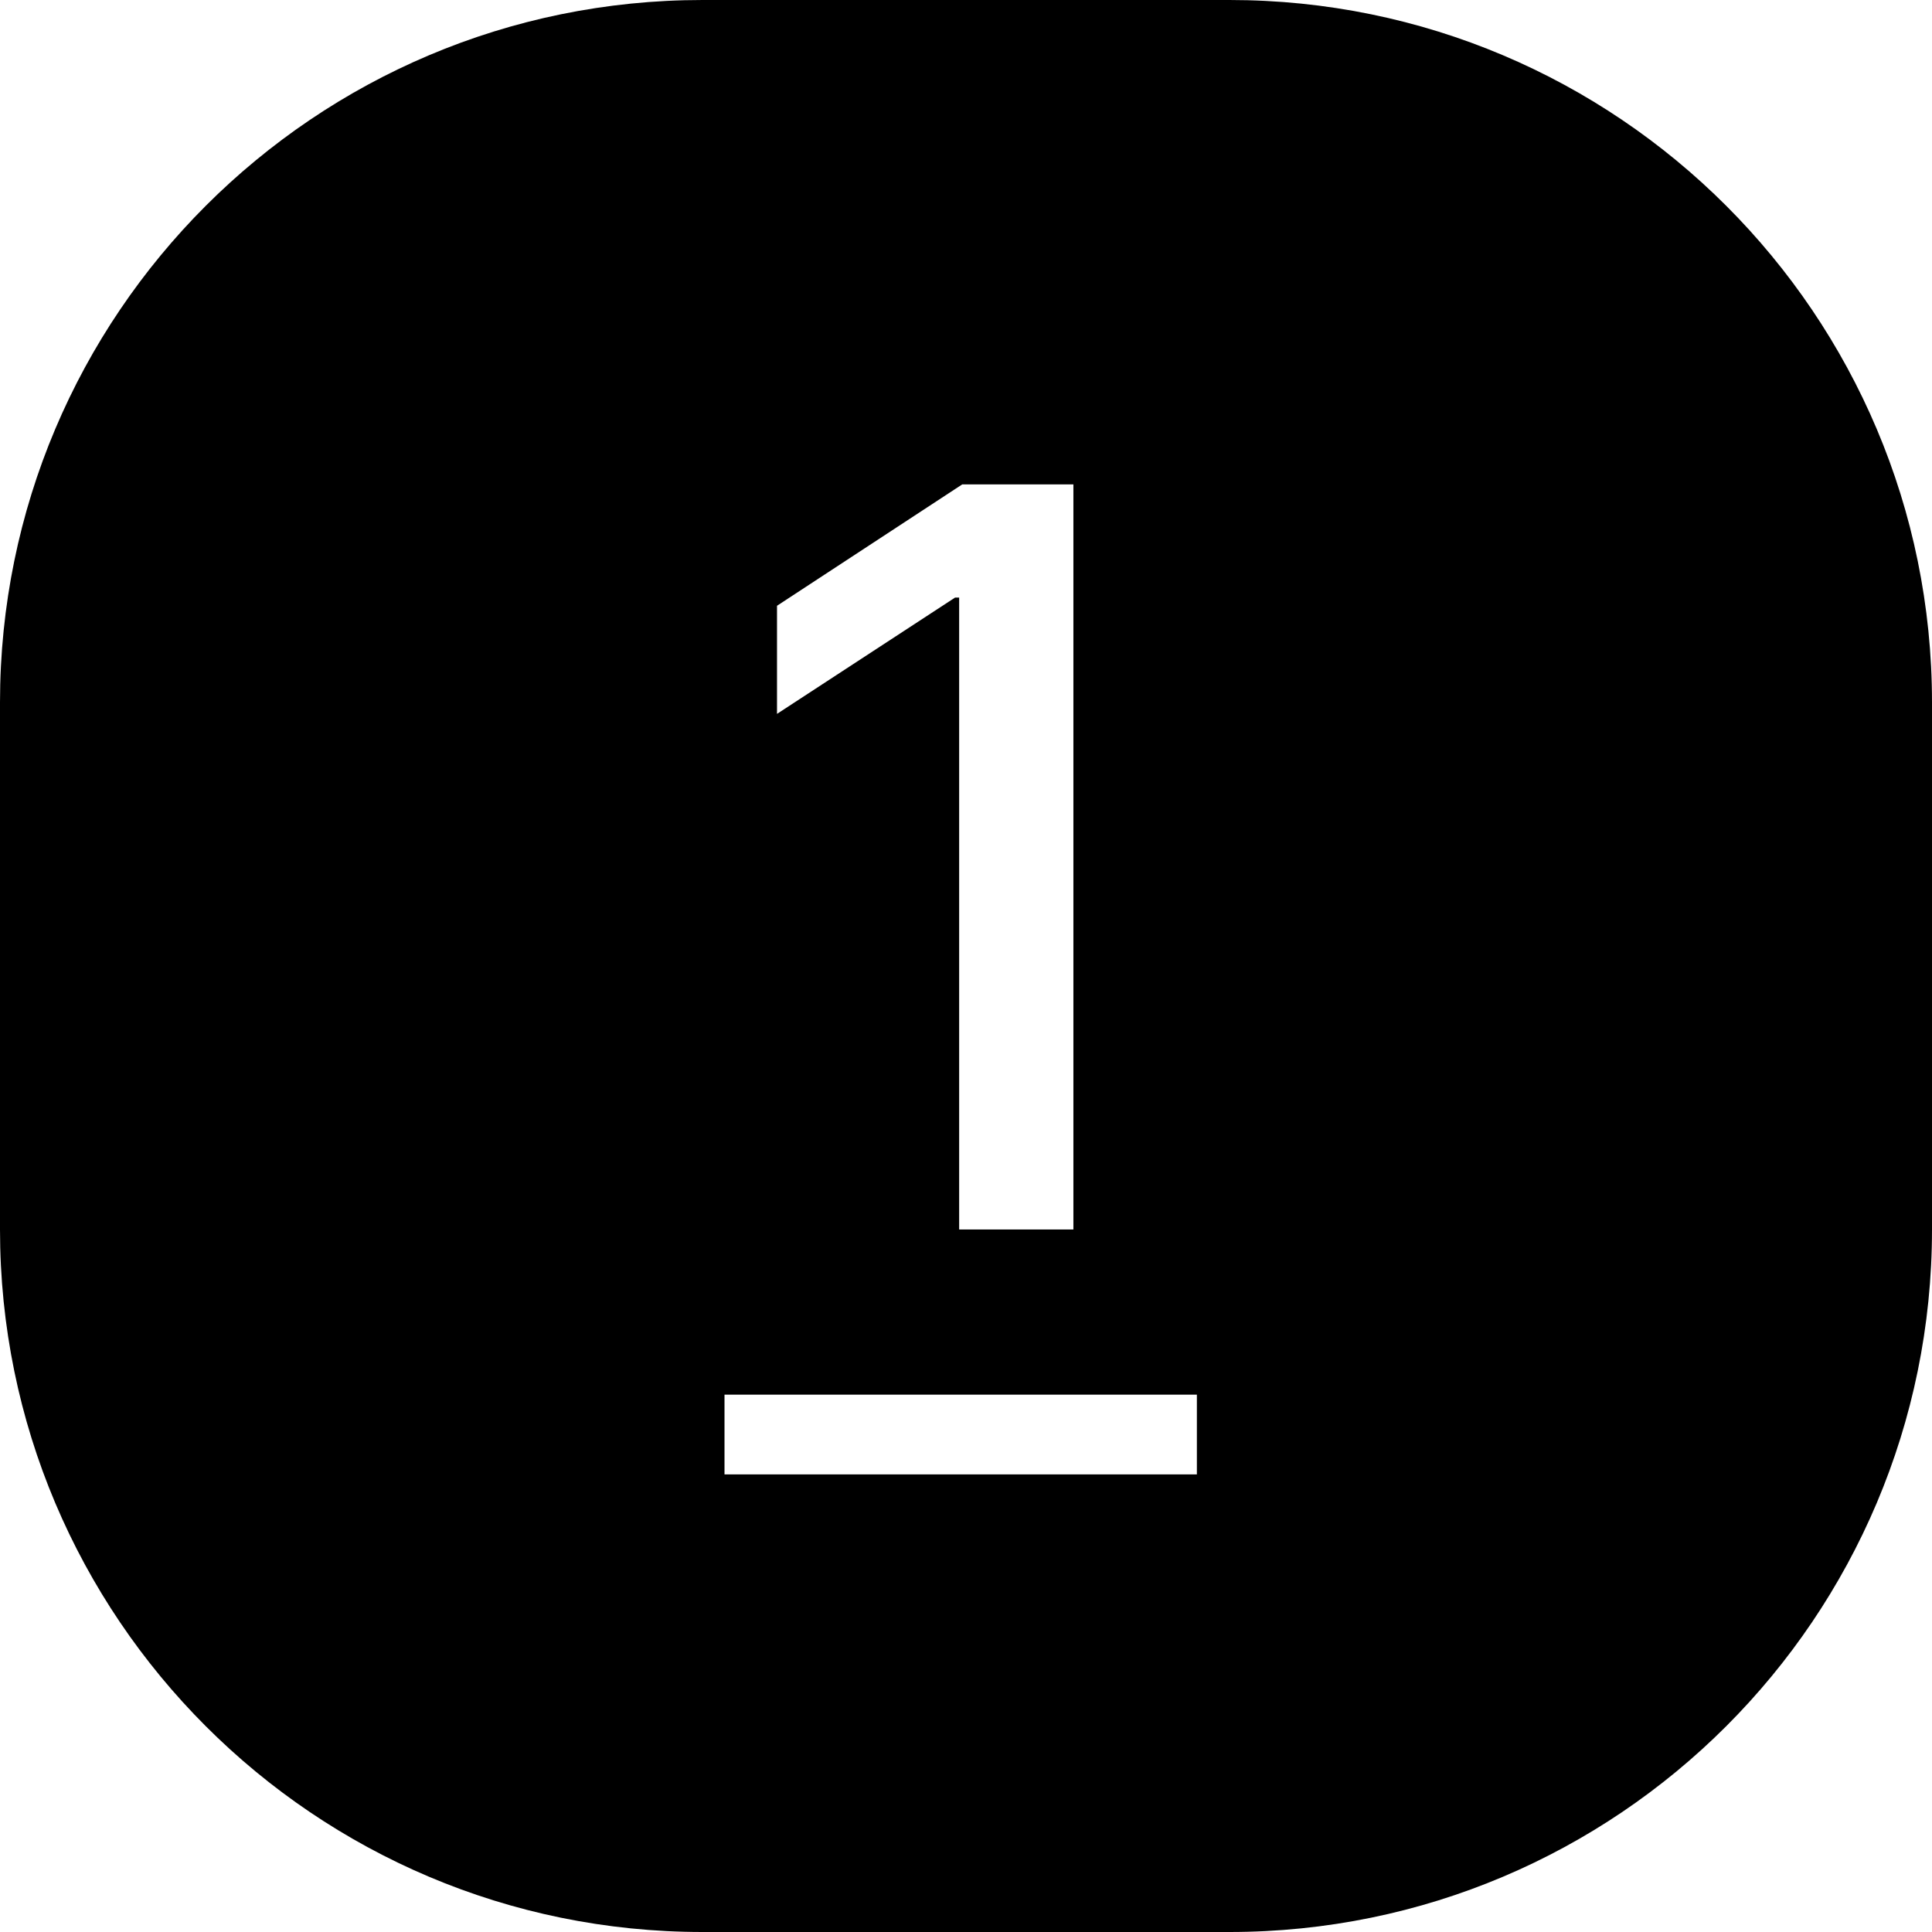 <svg width="22" height="22" viewBox="0 0 22 22" fill="none" xmlns="http://www.w3.org/2000/svg">
<path d="M14 0C18.418 1.28851e-07 22 3.582 22 8V14C22 18.418 18.418 22 14 22H8C3.582 22 1.28855e-07 18.418 0 14V8C1.28855e-07 3.582 3.582 1.28851e-07 8 0H14ZM8.25 15.881V16.789H13.629V15.881H8.25ZM10.957 5.516L8.848 6.898V8.129L10.875 6.805H10.922V14H12.223V5.516H10.957Z" fill="#DADBDE" style="fill:#DADBDE;fill:color(display-p3 0.855 0.859 0.871);fill-opacity:1;"/>
</svg>
